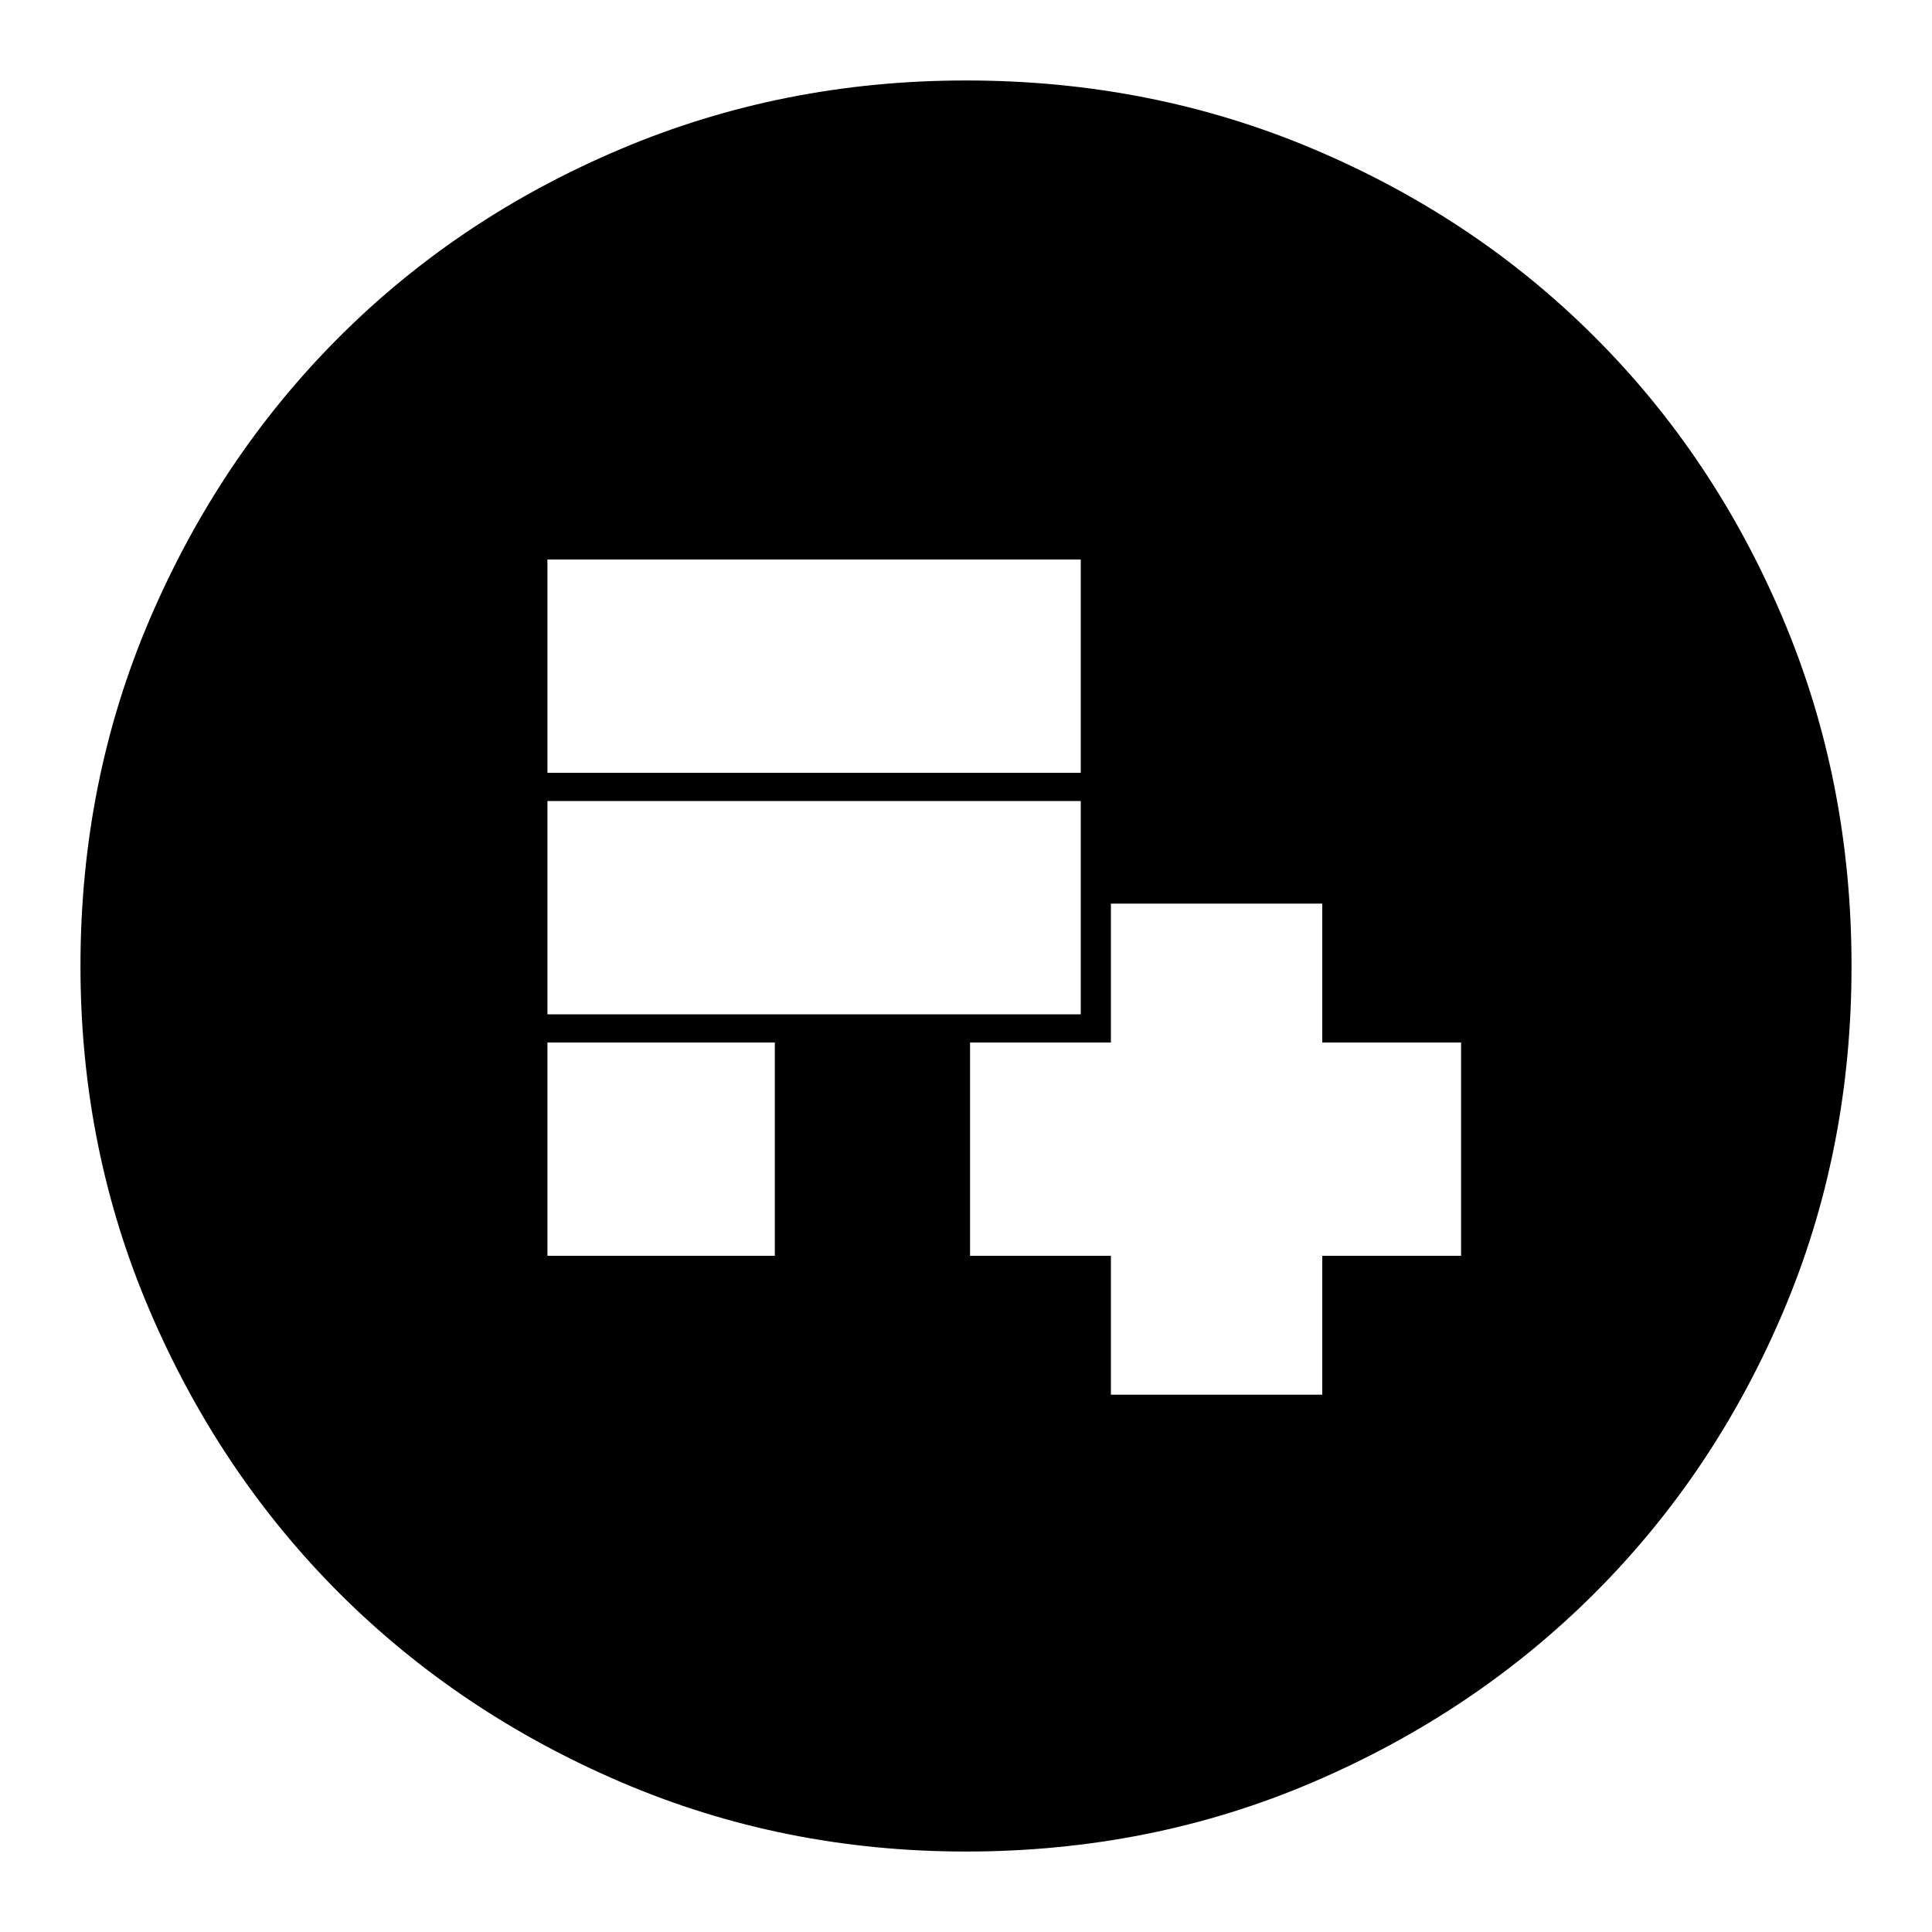 <svg xmlns="http://www.w3.org/2000/svg" height="20" width="20"><path d="M11.5 14.438H13.688V13H15.125V10.792H13.688V9.354H11.5V10.792H10.042V13H11.5ZM5.667 10.5H11.188V8.292H5.667ZM5.667 8H11.188V5.792H5.667ZM5.667 13H8.021V10.792H5.667ZM10 19.167Q8.104 19.167 6.427 18.448Q4.75 17.729 3.51 16.49Q2.271 15.25 1.552 13.573Q0.833 11.896 0.833 10Q0.833 8.083 1.552 6.406Q2.271 4.729 3.51 3.49Q4.75 2.25 6.427 1.542Q8.104 0.833 10 0.833Q11.917 0.833 13.594 1.542Q15.271 2.25 16.51 3.49Q17.75 4.729 18.458 6.406Q19.167 8.083 19.167 10Q19.167 11.917 18.458 13.583Q17.75 15.25 16.51 16.49Q15.271 17.729 13.594 18.448Q11.917 19.167 10 19.167Z"/></svg>